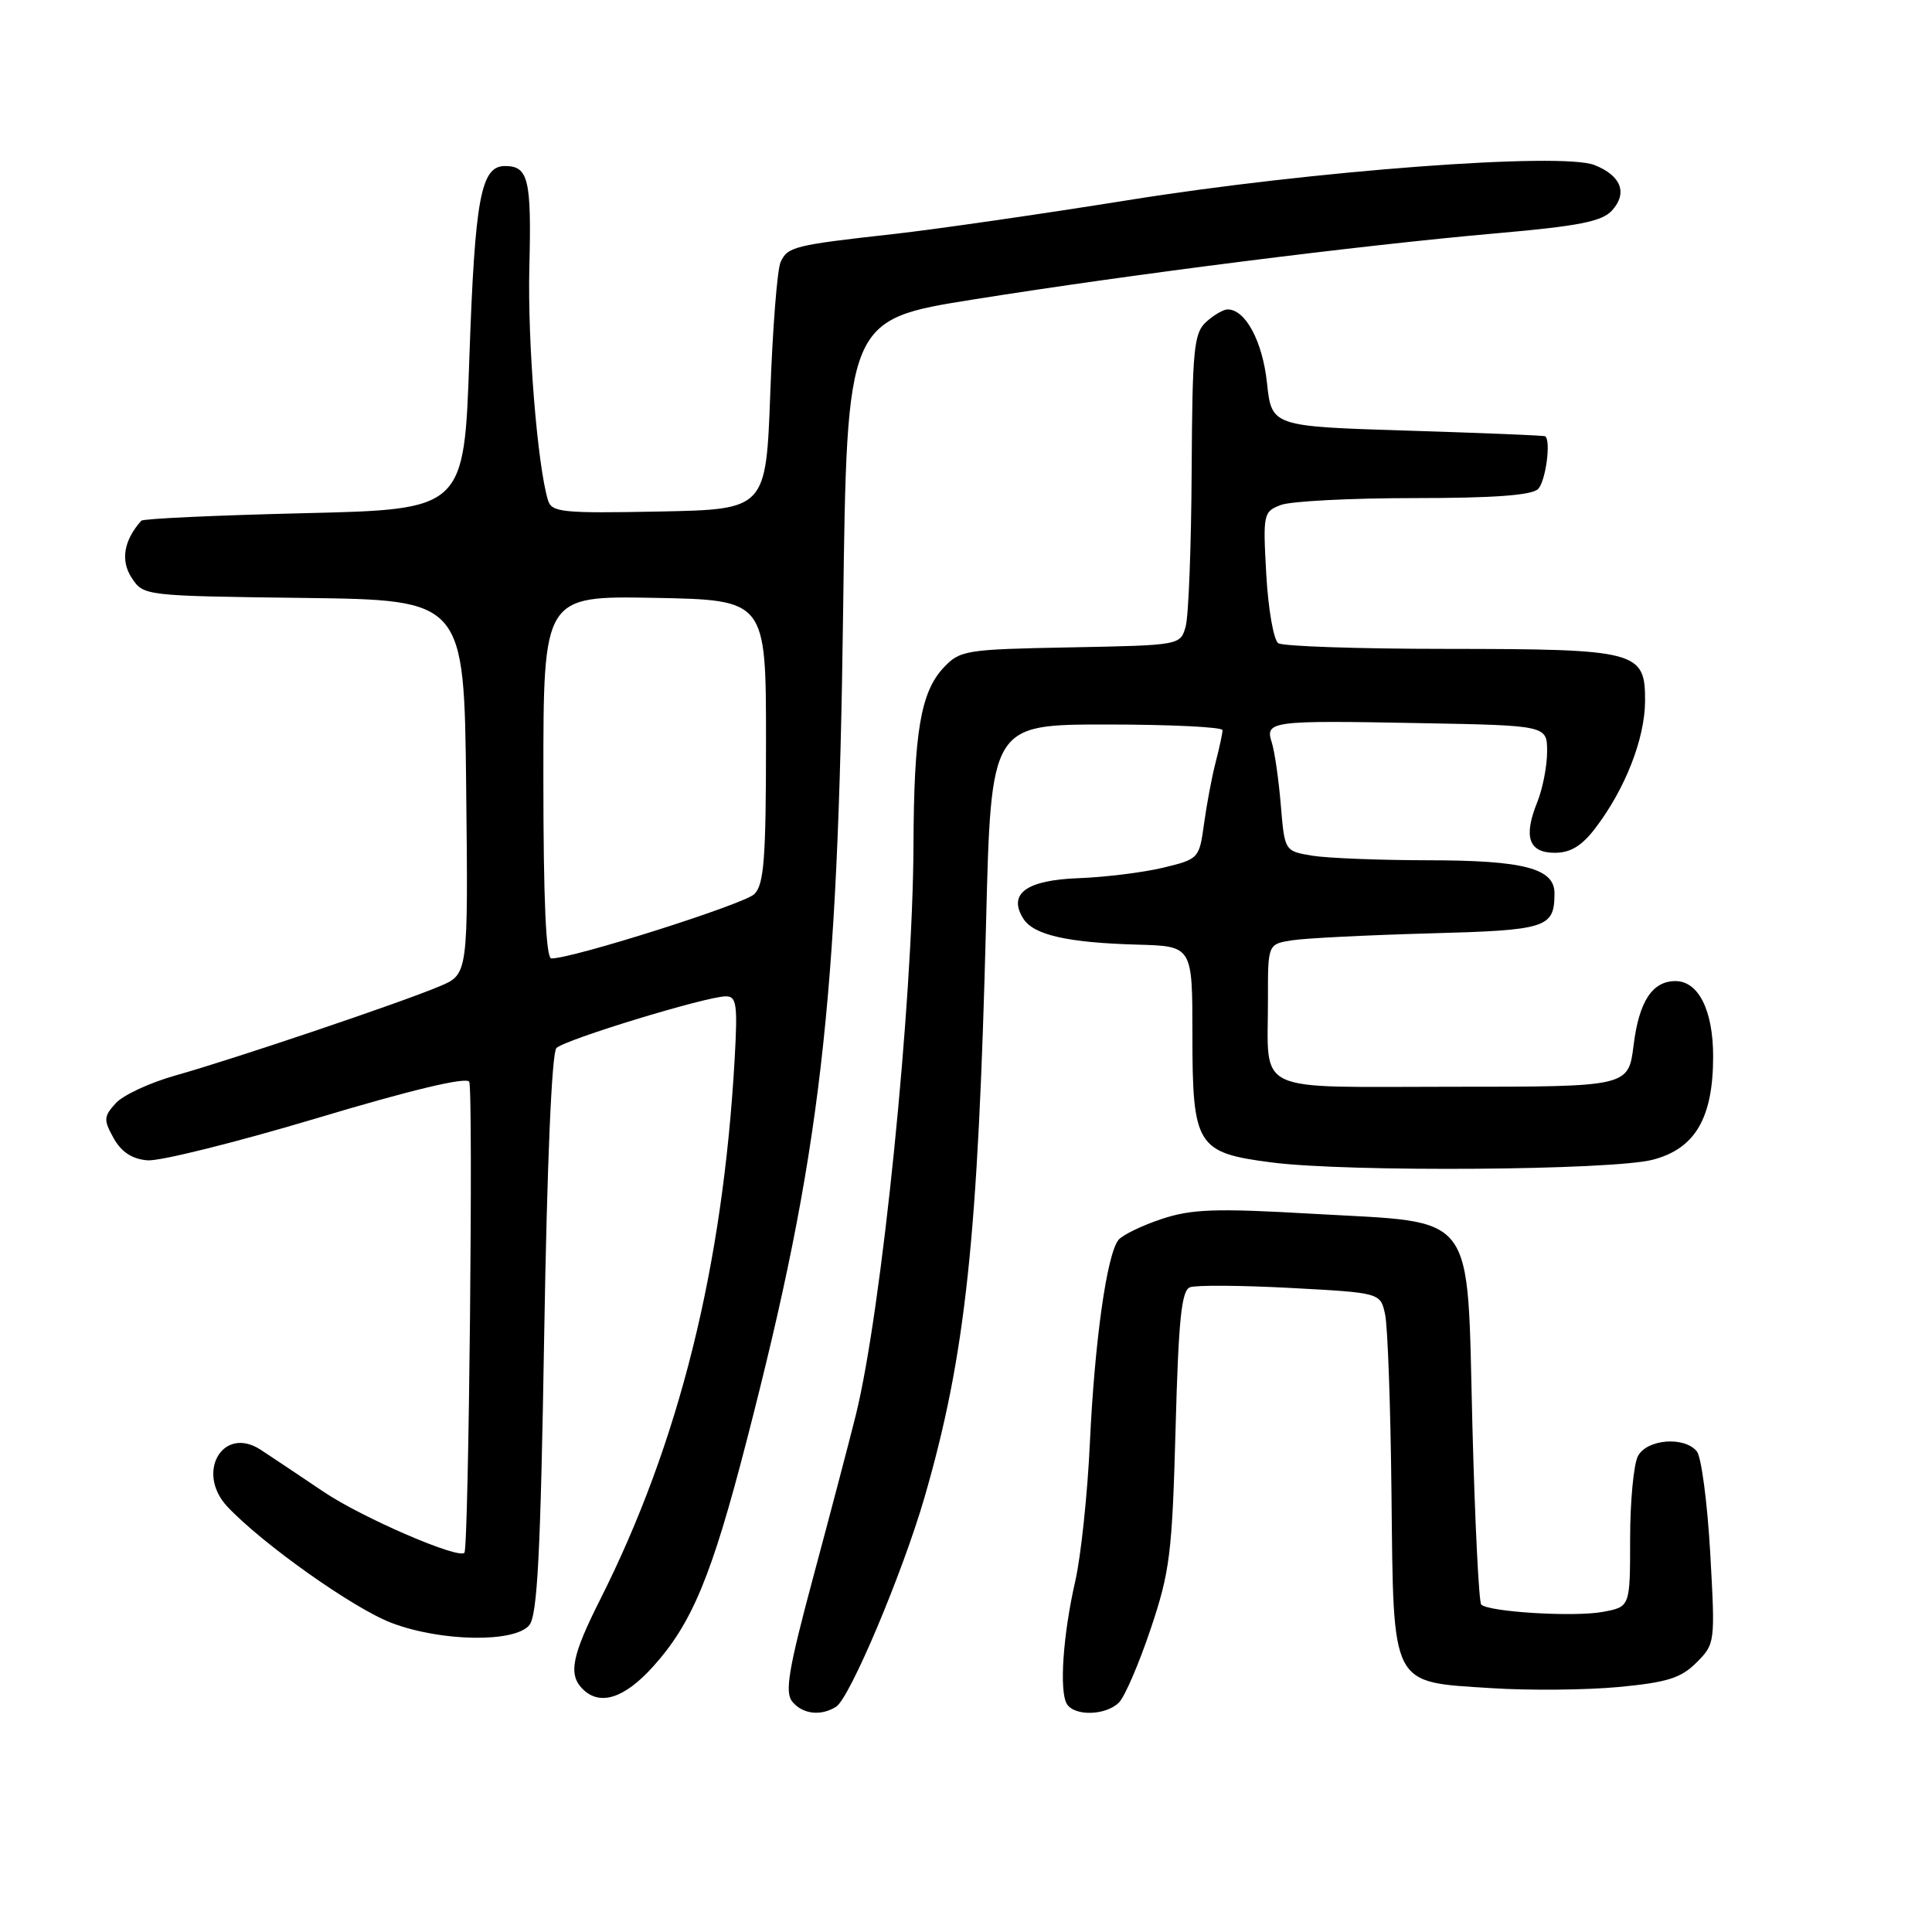 <?xml version="1.0" encoding="UTF-8" standalone="no"?>
<!DOCTYPE svg PUBLIC "-//W3C//DTD SVG 1.1//EN" "http://www.w3.org/Graphics/SVG/1.1/DTD/svg11.dtd" >
<svg xmlns="http://www.w3.org/2000/svg" xmlns:xlink="http://www.w3.org/1999/xlink" version="1.1" viewBox="0 0 256 256">
 <g >
 <path fill="currentColor"
d=" M 110.79 226.15 C 112.61 225.00 119.58 208.47 122.50 198.42 C 127.95 179.60 129.60 164.19 130.66 122.25 C 131.32 96.00 131.32 96.00 146.66 96.00 C 155.10 96.00 162.00 96.34 161.99 96.75 C 161.99 97.16 161.58 99.08 161.08 101.00 C 160.58 102.92 159.89 106.60 159.54 109.16 C 158.91 113.76 158.84 113.84 154.10 114.98 C 151.46 115.61 146.45 116.23 142.98 116.36 C 135.99 116.61 133.51 118.42 135.60 121.73 C 136.96 123.89 141.44 124.91 150.75 125.17 C 158.00 125.37 158.00 125.37 158.00 137.07 C 158.00 151.85 158.56 152.75 168.51 154.03 C 178.57 155.33 213.59 155.08 219.00 153.67 C 224.62 152.21 227.00 148.14 227.00 139.97 C 227.00 133.89 225.06 130.00 222.01 130.00 C 218.94 130.00 217.18 132.68 216.46 138.50 C 215.77 144.00 215.77 144.00 192.50 144.00 C 165.62 144.00 168.04 145.16 168.01 132.30 C 168.00 125.09 168.00 125.09 171.25 124.59 C 173.04 124.31 181.18 123.91 189.35 123.68 C 204.98 123.26 205.95 122.96 205.98 118.41 C 206.01 115.07 201.97 114.00 189.20 113.99 C 182.77 113.98 175.86 113.71 173.86 113.38 C 170.22 112.77 170.22 112.77 169.71 106.64 C 169.43 103.26 168.89 99.55 168.52 98.39 C 167.60 95.54 168.35 95.44 188.25 95.82 C 205.00 96.13 205.00 96.13 205.00 99.60 C 205.00 101.51 204.41 104.51 203.70 106.28 C 201.83 110.90 202.56 113.00 206.02 113.00 C 208.10 113.00 209.60 112.09 211.40 109.72 C 215.35 104.54 217.95 97.89 217.98 92.91 C 218.01 86.27 217.01 86.00 191.70 85.98 C 180.04 85.98 170.00 85.64 169.38 85.23 C 168.77 84.83 168.05 80.75 167.79 76.16 C 167.34 68.08 167.39 67.80 169.73 66.91 C 171.05 66.41 178.99 66.00 187.37 66.00 C 197.88 66.00 202.97 65.63 203.80 64.80 C 204.81 63.79 205.54 58.41 204.75 57.81 C 204.61 57.70 196.40 57.37 186.50 57.06 C 168.50 56.50 168.50 56.50 167.88 50.72 C 167.29 45.22 165.03 41.00 162.67 41.00 C 162.11 41.00 160.83 41.74 159.83 42.65 C 158.19 44.14 157.99 46.22 157.90 62.40 C 157.85 72.36 157.49 81.62 157.11 83.00 C 156.41 85.50 156.41 85.50 141.86 85.78 C 127.92 86.04 127.20 86.16 125.03 88.47 C 122.00 91.70 121.10 97.01 121.04 112.00 C 120.96 132.88 116.83 173.69 113.40 187.50 C 112.58 190.80 110.07 200.36 107.82 208.74 C 104.47 221.20 103.96 224.25 104.99 225.49 C 106.37 227.15 108.78 227.42 110.79 226.15 Z  M 148.27 225.59 C 149.04 224.82 150.93 220.43 152.47 215.84 C 155.02 208.26 155.32 205.84 155.77 189.31 C 156.16 174.84 156.55 171.00 157.68 170.57 C 158.47 170.27 164.46 170.31 171.01 170.66 C 182.91 171.30 182.91 171.30 183.53 174.15 C 183.88 175.71 184.26 186.46 184.38 198.03 C 184.66 223.78 184.17 222.82 197.64 223.69 C 202.58 224.01 210.14 223.94 214.45 223.54 C 220.91 222.93 222.73 222.36 224.79 220.30 C 227.27 217.82 227.28 217.69 226.61 205.71 C 226.23 199.05 225.43 193.02 224.84 192.31 C 223.17 190.29 218.24 190.69 217.04 192.93 C 216.47 194.00 216.00 198.93 216.00 203.89 C 216.00 212.91 216.00 212.91 212.40 213.58 C 208.65 214.29 197.26 213.60 196.27 212.61 C 195.96 212.29 195.43 201.61 195.10 188.87 C 194.35 160.01 195.94 162.10 173.89 160.83 C 161.02 160.09 157.91 160.20 153.90 161.53 C 151.29 162.40 148.72 163.65 148.20 164.30 C 146.66 166.23 145.05 177.71 144.42 191.08 C 144.11 197.91 143.23 206.20 142.48 209.50 C 140.84 216.66 140.34 224.12 141.37 225.79 C 142.39 227.44 146.54 227.32 148.27 225.59 Z  M 86.50 220.87 C 91.70 215.11 94.29 208.88 98.91 191.00 C 108.75 152.93 111.04 133.22 111.72 80.93 C 112.22 42.35 112.22 42.35 128.99 39.68 C 149.84 36.35 180.16 32.51 198.22 30.92 C 209.20 29.96 212.28 29.35 213.60 27.89 C 215.70 25.57 214.81 23.27 211.28 21.87 C 206.87 20.14 173.84 22.62 149.50 26.52 C 137.95 28.37 124.00 30.38 118.50 31.00 C 105.20 32.48 104.35 32.69 103.43 34.74 C 102.99 35.71 102.38 43.47 102.07 52.00 C 101.50 67.50 101.50 67.50 87.33 67.78 C 74.47 68.03 73.10 67.89 72.61 66.28 C 71.20 61.62 69.90 45.38 70.14 35.49 C 70.44 23.76 70.02 22.00 66.92 22.00 C 63.71 22.00 62.93 26.21 62.19 47.47 C 61.50 67.50 61.50 67.50 40.33 68.00 C 28.69 68.28 18.96 68.72 18.72 69.00 C 16.40 71.60 15.95 74.27 17.44 76.55 C 19.02 78.96 19.05 78.96 40.26 79.23 C 61.50 79.50 61.50 79.50 61.77 104.29 C 62.04 129.09 62.04 129.09 58.27 130.68 C 53.21 132.83 30.87 140.37 23.23 142.51 C 19.86 143.46 16.30 145.11 15.33 146.19 C 13.73 147.95 13.71 148.39 15.06 150.82 C 16.09 152.65 17.50 153.58 19.53 153.75 C 21.16 153.89 31.27 151.37 42.00 148.16 C 54.36 144.45 61.74 142.68 62.17 143.33 C 62.73 144.18 62.11 205.02 61.54 205.74 C 60.82 206.66 47.95 201.09 42.88 197.67 C 39.48 195.38 35.71 192.86 34.51 192.08 C 29.52 188.86 25.89 195.12 30.13 199.64 C 34.76 204.57 46.85 213.14 51.90 215.05 C 58.42 217.53 68.18 217.69 70.13 215.35 C 71.21 214.05 71.63 205.90 72.11 176.79 C 72.49 154.08 73.11 139.49 73.73 138.87 C 74.85 137.75 93.52 132.05 96.16 132.02 C 97.60 132.00 97.75 133.05 97.35 140.25 C 95.79 167.87 90.00 191.16 79.50 212.00 C 75.77 219.41 75.28 221.88 77.20 223.80 C 79.48 226.08 82.71 225.06 86.50 220.87 Z  M 72.00 102.97 C 72.00 78.95 72.00 78.95 86.75 79.22 C 101.50 79.50 101.50 79.50 101.50 98.21 C 101.50 113.72 101.24 117.19 99.96 118.47 C 98.62 119.80 75.94 127.00 73.06 127.00 C 72.34 127.00 72.00 119.25 72.00 102.97 Z "/>
</g>
</svg>